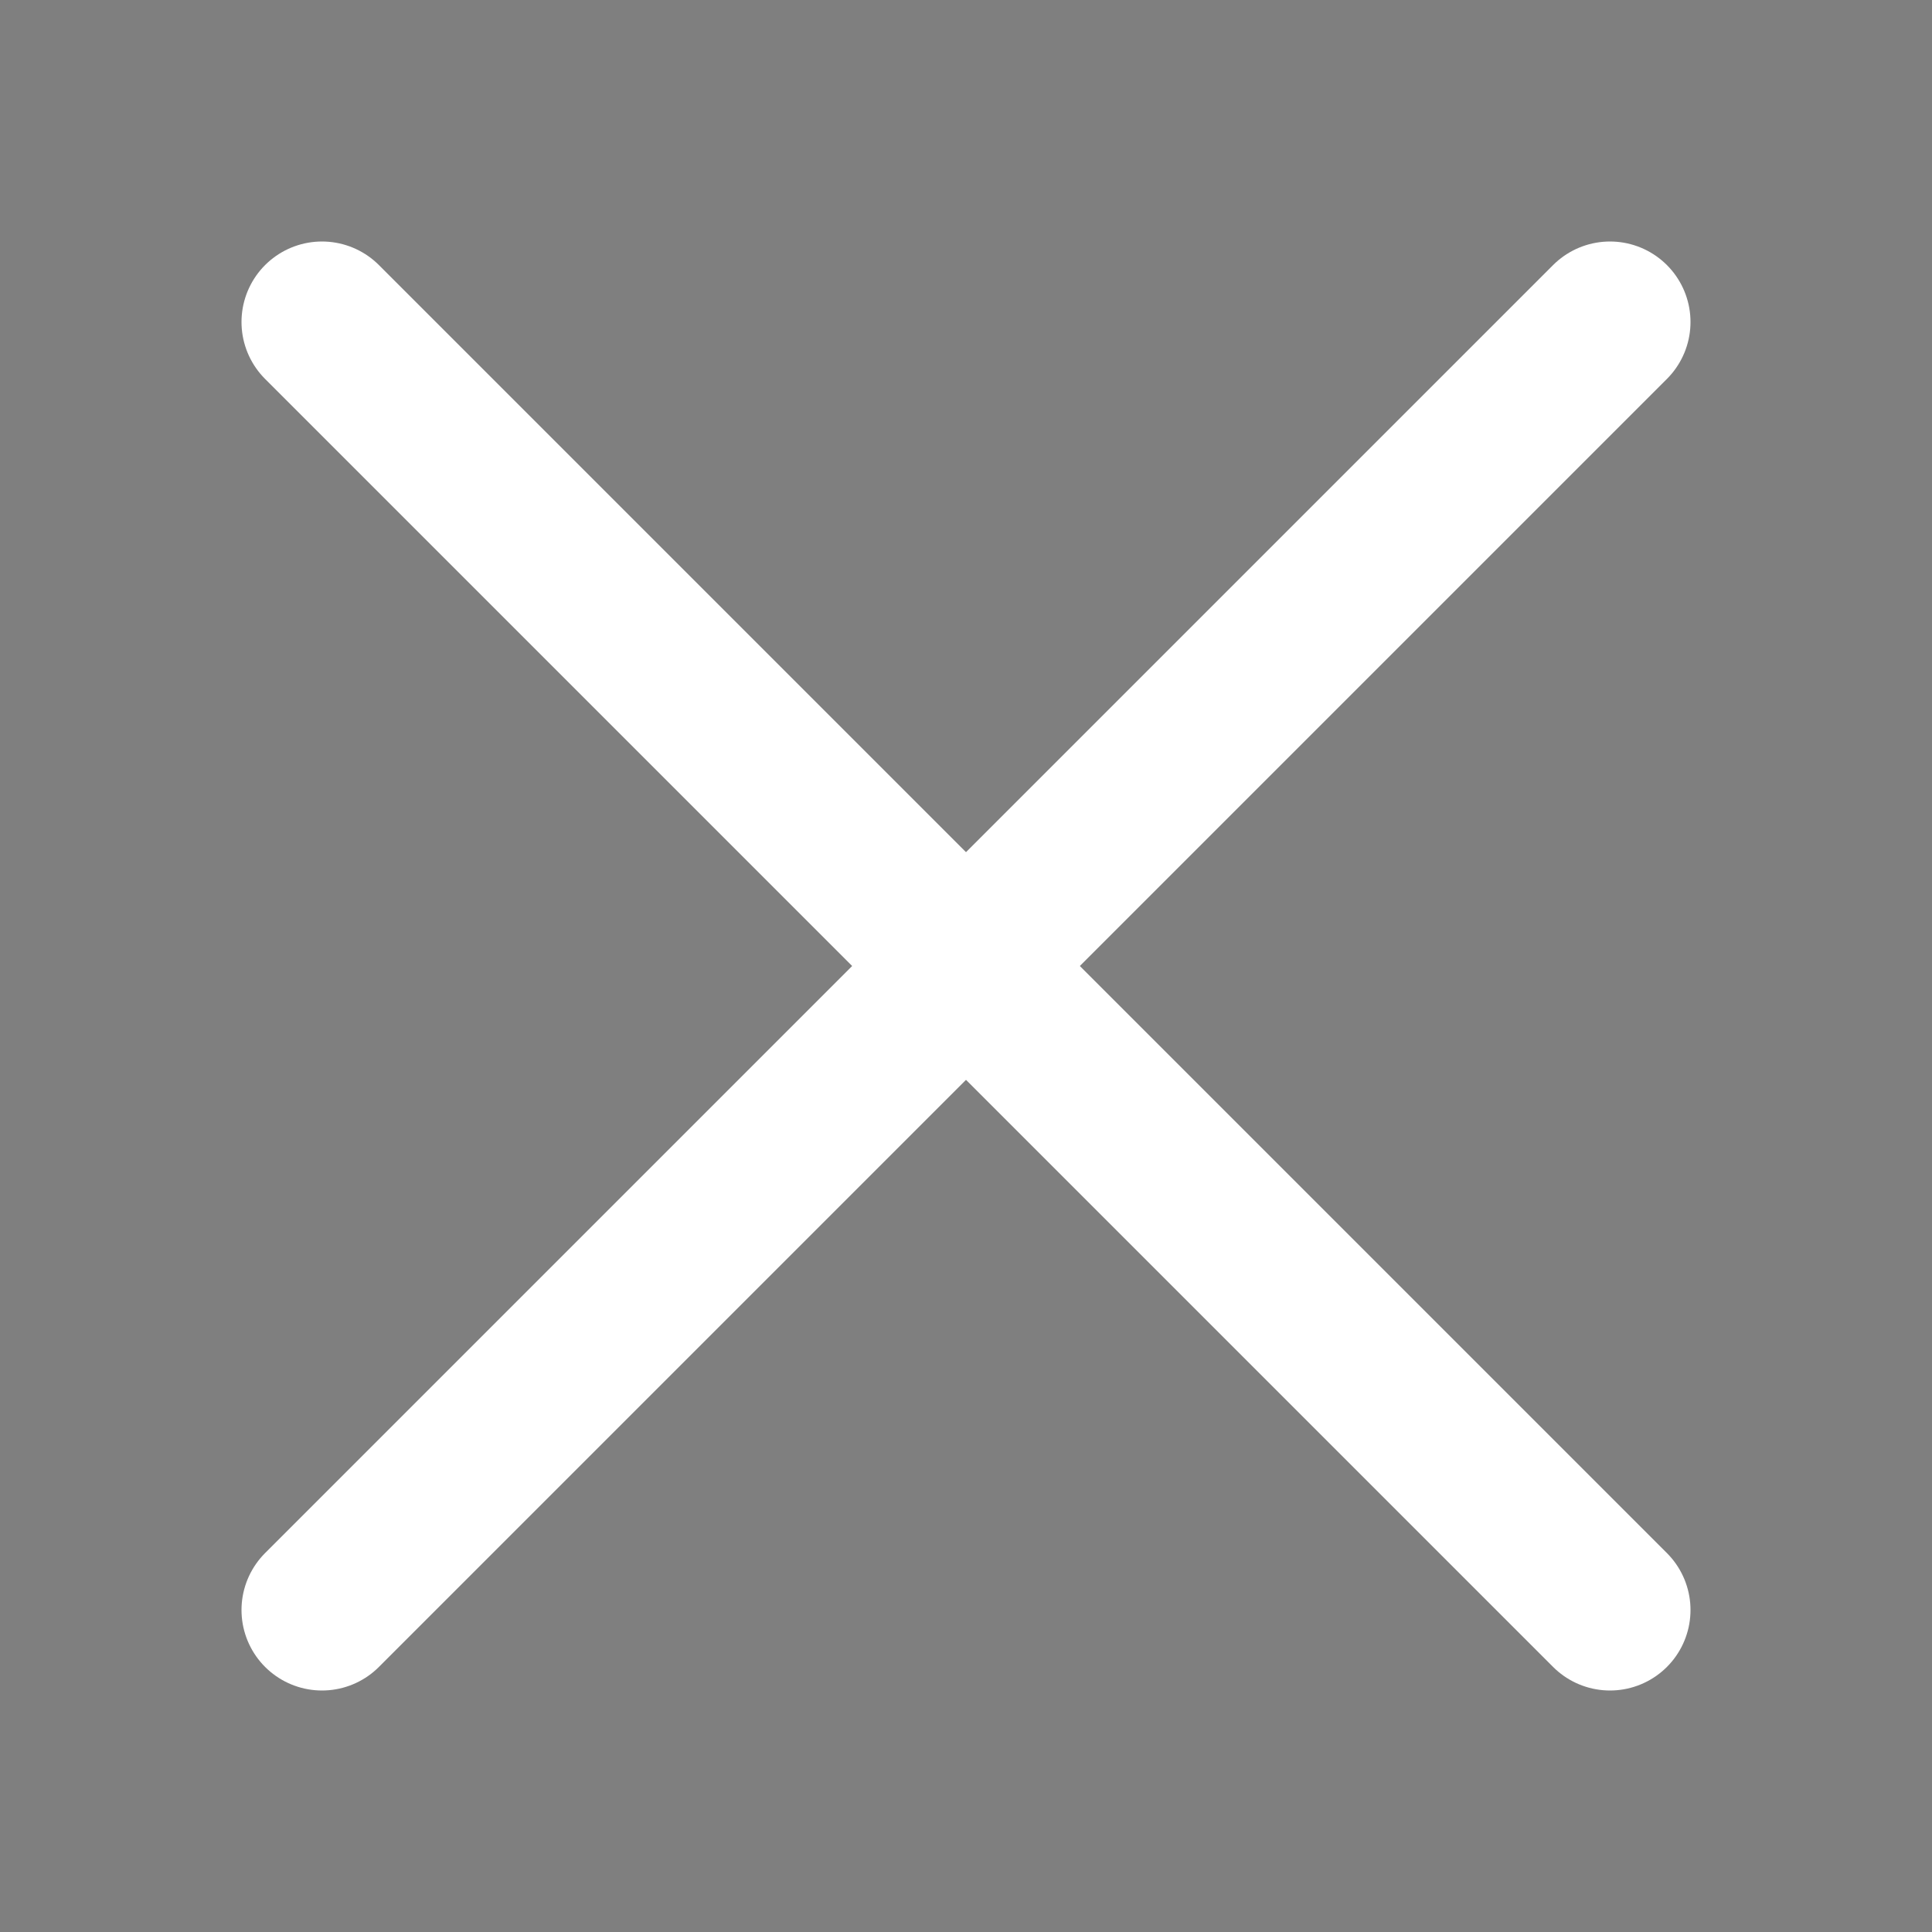 <svg width="48px" height="48px" viewBox="0 0 48 48" fill="#000" xmlns="http://www.w3.org/2000/svg">
<rect x="0" y="0" width="48" height="48" fill="#808080" stroke="none"/>
<rect width="48" height="48" fill="#000" fill-opacity="0.01"/>
<path d="M8 8L40 40" stroke="white" stroke-width="4" stroke-linecap="round" stroke-linejoin="round"/>
<path d="M8 40L40 8" stroke="white" stroke-width="4" stroke-linecap="round" stroke-linejoin="round"/>
</svg>
